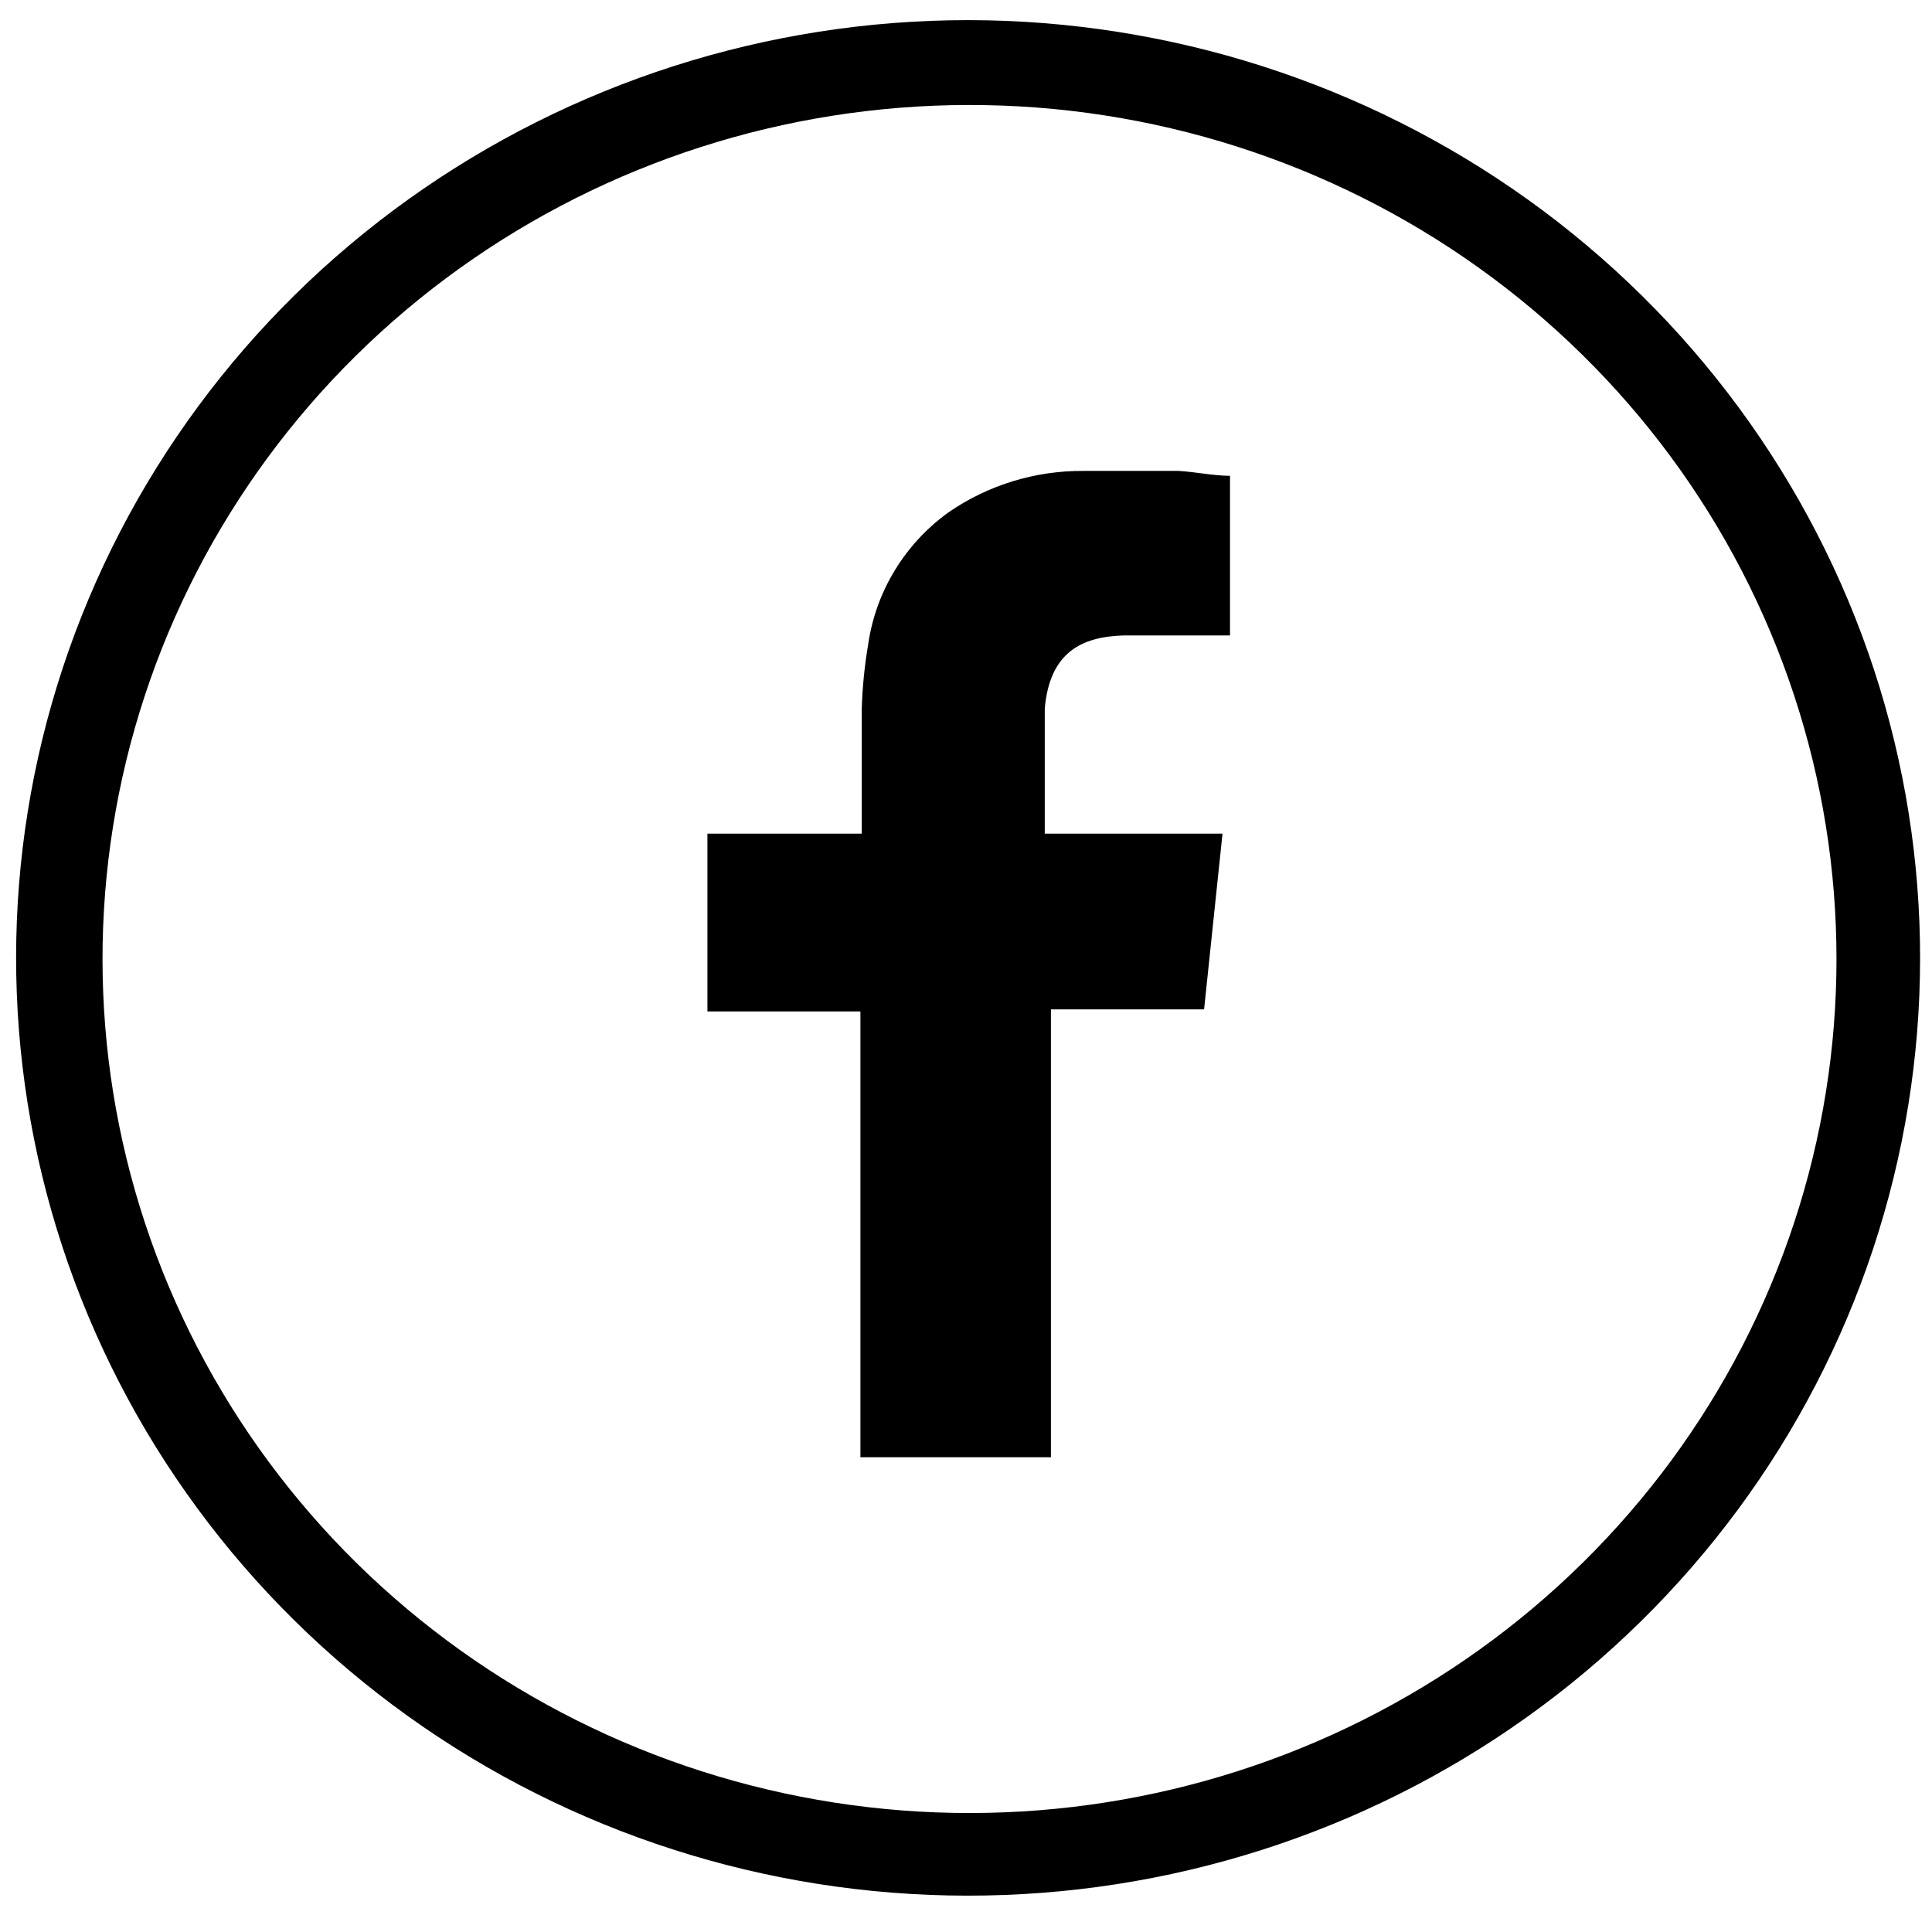 <svg xmlns="http://www.w3.org/2000/svg" width="43" height="43" viewBox="0 0 43 43" fill="none"><path d="M41.708 14.901C43.084 19.094 43.077 23.608 41.689 27.797C40.301 31.986 37.602 35.634 33.98 38.22C30.358 40.806 25.998 42.196 21.524 42.191C17.051 42.187 12.694 40.787 9.077 38.194C5.461 35.601 2.77 31.947 1.391 27.755C0.012 23.563 0.014 19.049 1.399 14.859C2.784 10.669 5.48 7.018 9.1 4.429C12.72 1.841 17.079 0.447 21.552 0.448C26.031 0.452 30.393 1.852 34.014 4.448C37.635 7.045 40.329 10.704 41.708 14.901ZM21.552 2.337C17.478 2.342 13.51 3.618 10.217 5.981C6.924 8.344 4.474 11.673 3.22 15.491C1.965 19.309 1.969 23.421 3.232 27.236C4.495 31.052 6.951 34.376 10.249 36.732C13.548 39.088 17.518 40.355 21.592 40.352C25.666 40.349 29.635 39.076 32.93 36.715C36.224 34.354 38.676 31.027 39.933 27.209C41.19 23.392 41.188 19.28 39.927 15.464C38.667 11.643 36.209 8.314 32.908 5.956C29.606 3.597 25.631 2.33 21.552 2.337Z" fill="black"></path><path fill-rule="evenodd" clip-rule="evenodd" d="M25.019 14.143H27.376V10.59C27.012 10.59 26.628 10.505 26.233 10.481H24.113C23.042 10.474 21.996 10.794 21.118 11.398C20.633 11.746 20.224 12.186 19.916 12.693C19.607 13.2 19.405 13.763 19.322 14.348C19.242 14.818 19.195 15.292 19.18 15.768V18.554H15.745V22.511H19.15V32.434H23.39V22.466H26.799L27.209 18.554H23.253V15.768C23.364 14.517 24.073 14.168 25.019 14.143Z" fill="black"></path></svg>